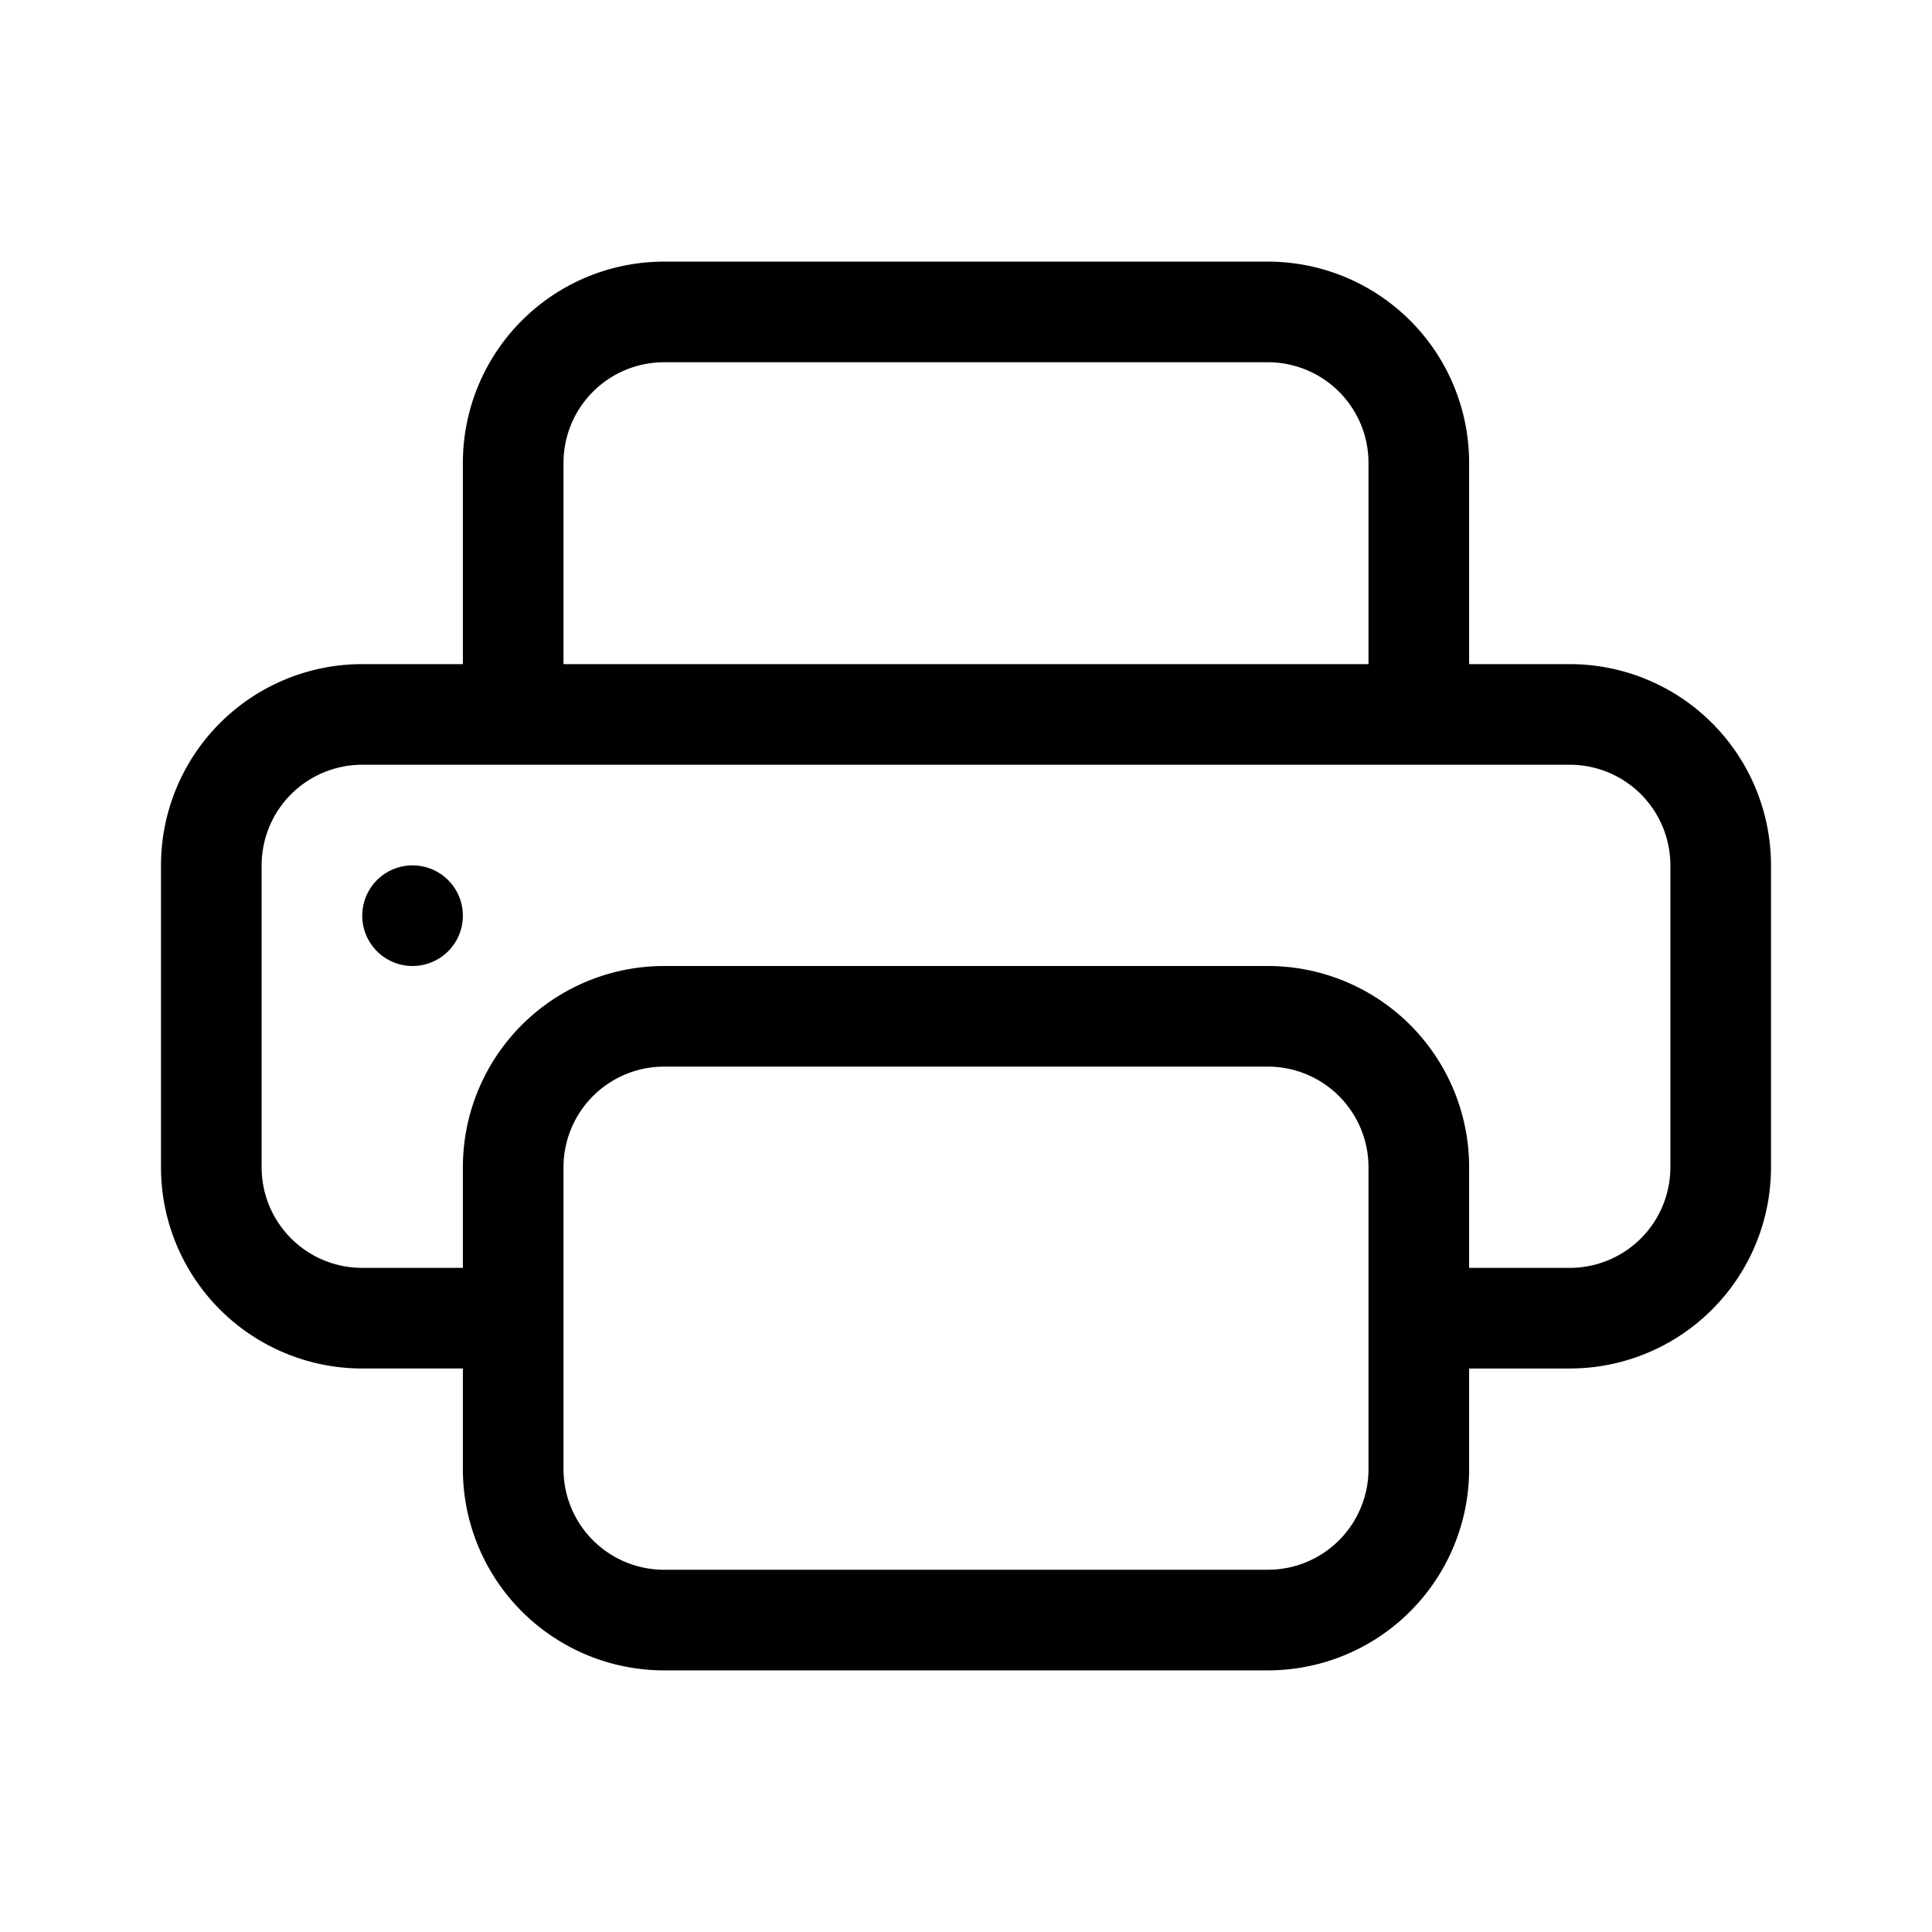 <svg viewBox="-1.6 -1.6 19.2 19.2"><path d="M2.5 8a.5.5 0 100-1 .5.5 0 000 1z"></path><path d="M5 1a2 2 0 00-2 2v2H2a2 2 0 00-2 2v3a2 2 0 002 2h1v1a2 2 0 002 2h6a2 2 0 002-2v-1h1a2 2 0 002-2V7a2 2 0 00-2-2h-1V3a2 2 0 00-2-2H5zM4 3a1 1 0 011-1h6a1 1 0 011 1v2H4V3zm1 5a2 2 0 00-2 2v1H2a1 1 0 01-1-1V7a1 1 0 011-1h12a1 1 0 011 1v3a1 1 0 01-1 1h-1v-1a2 2 0 00-2-2H5zm7 2v3a1 1 0 01-1 1H5a1 1 0 01-1-1v-3a1 1 0 011-1h6a1 1 0 011 1z"></path></svg>